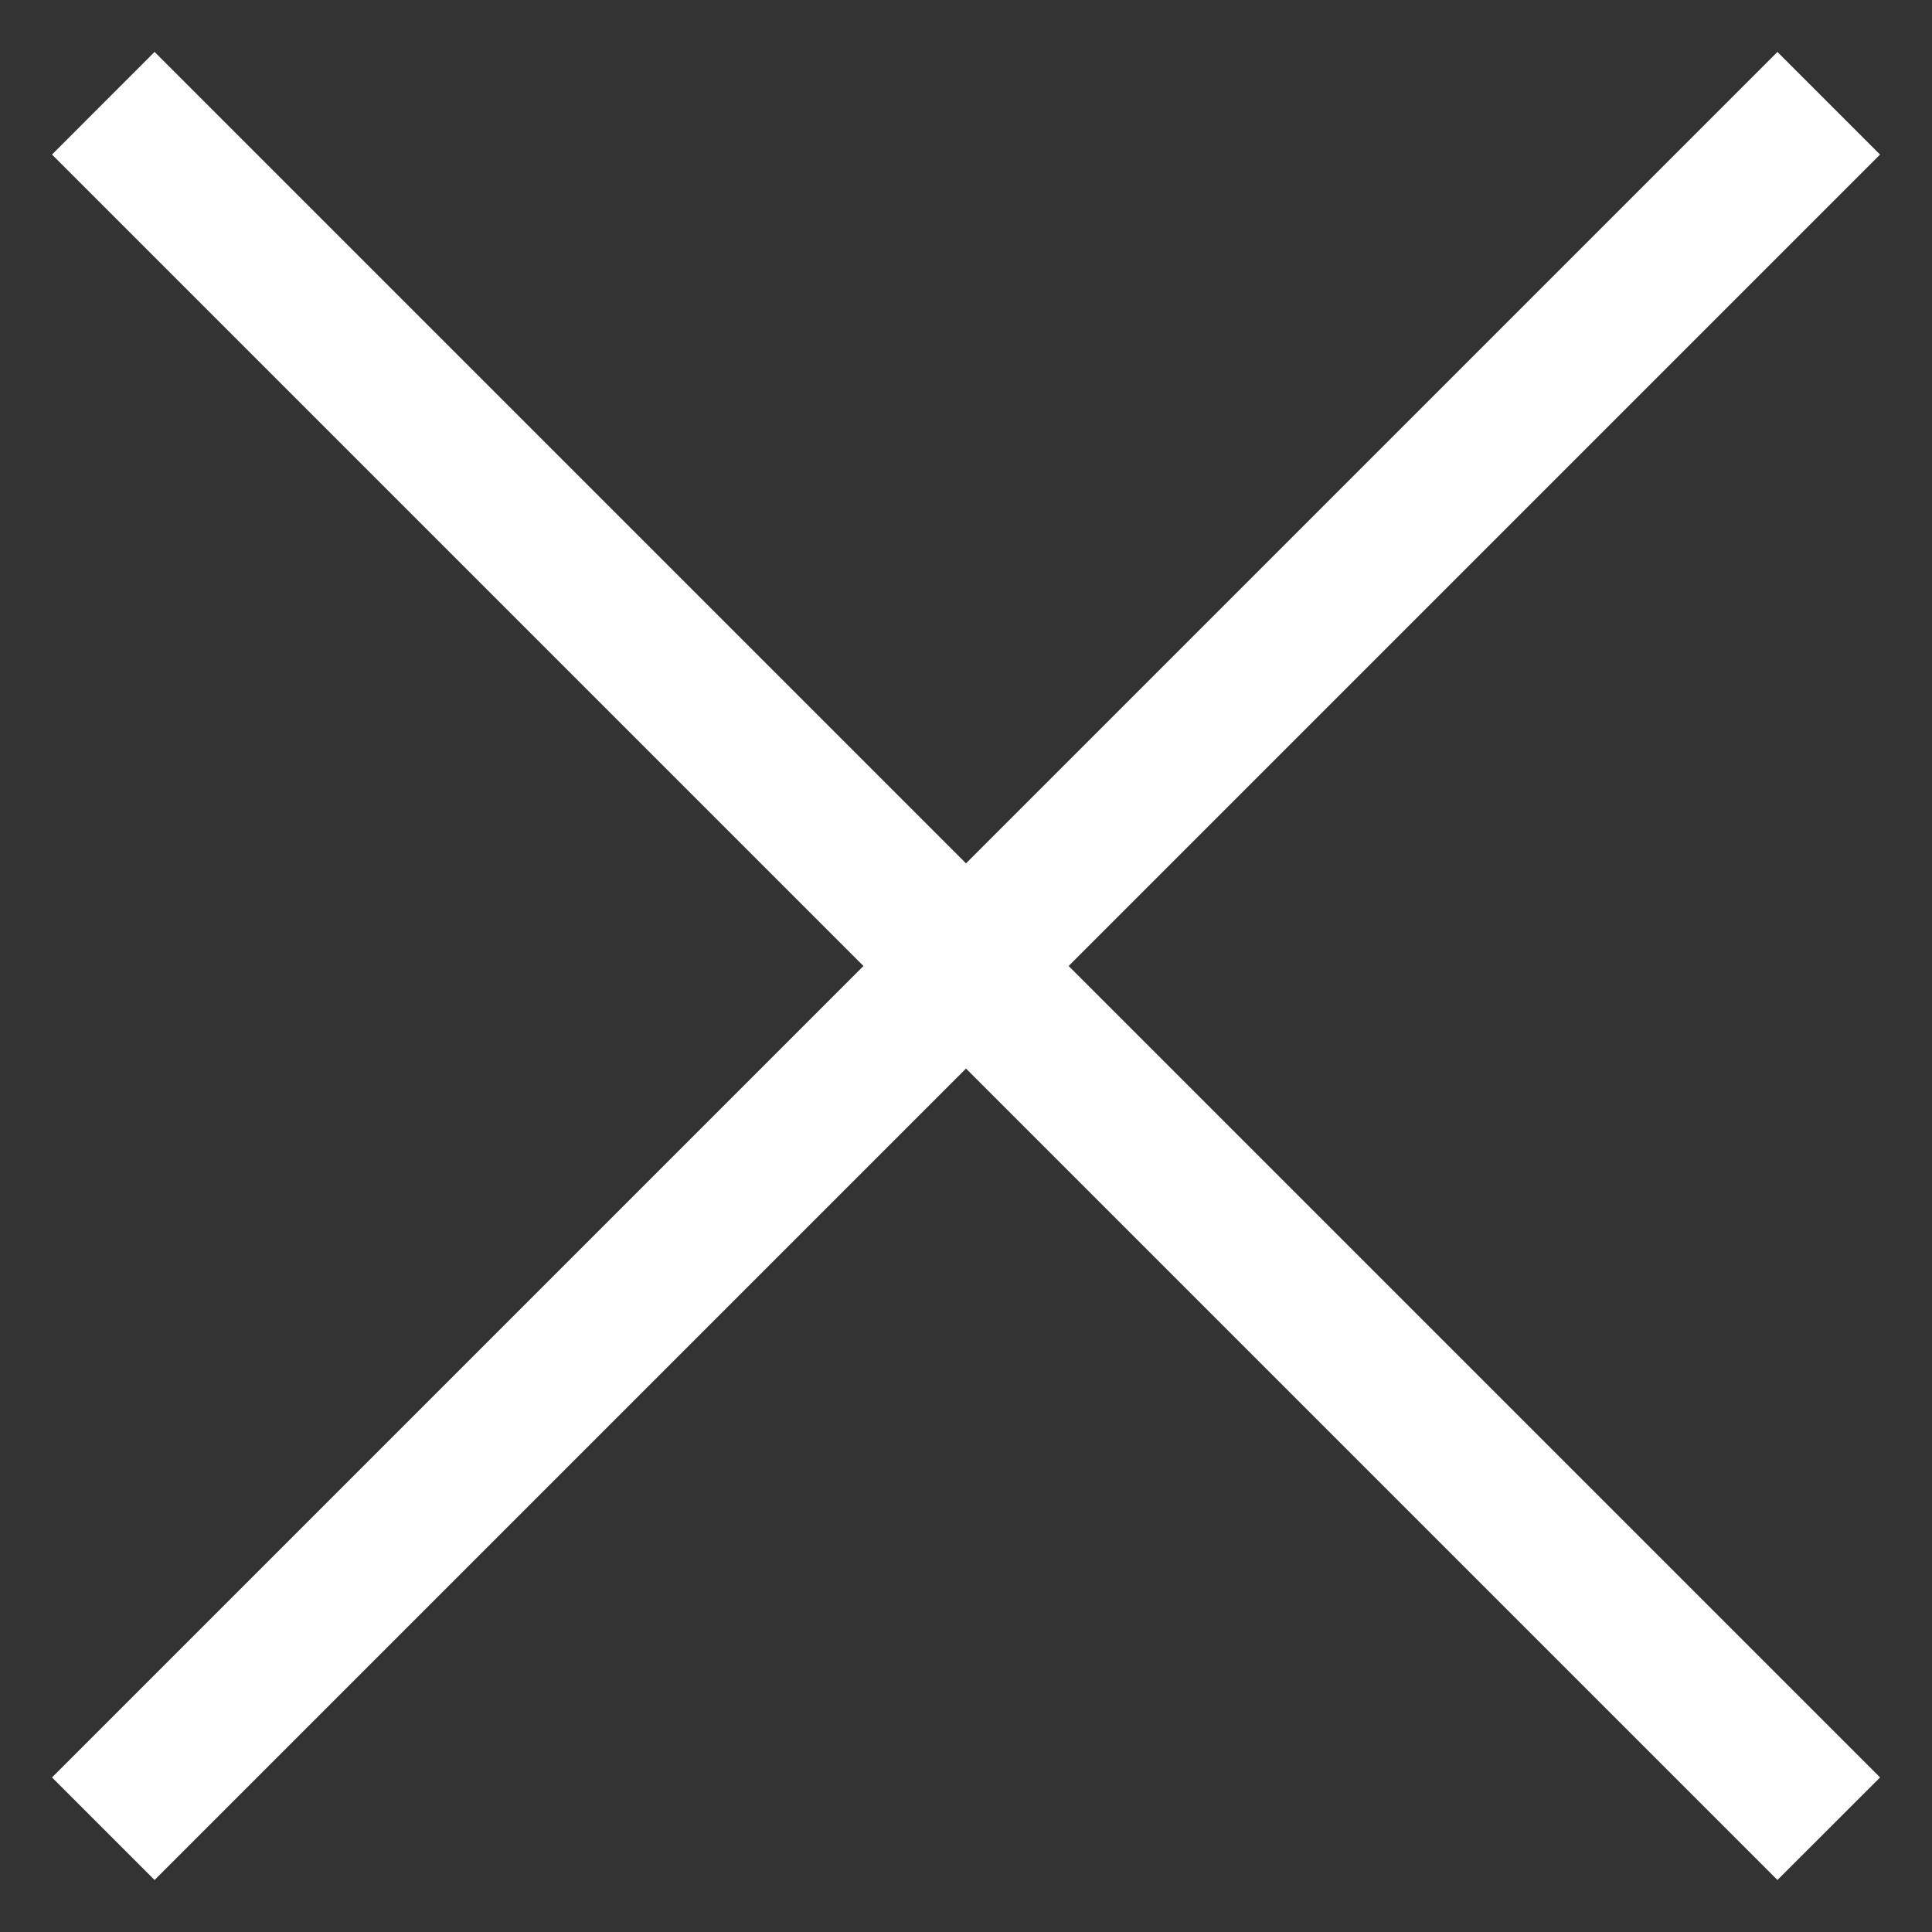 <svg width="25" height="25" viewBox="0 0 25 25" fill="none" xmlns="http://www.w3.org/2000/svg">
    <rect x="0" y="0" width="25" height="25" fill="#333333" stroke="none"/>
    <path d="M2 24.327L0.673 23L11.173 12.5L0.673 2L2 0.672L12.5 11.172L23 0.672L24.328 2L13.828 12.5L24.328 23L23 24.327L12.5 13.827L2 24.327Z" fill="white"/>
</svg>
